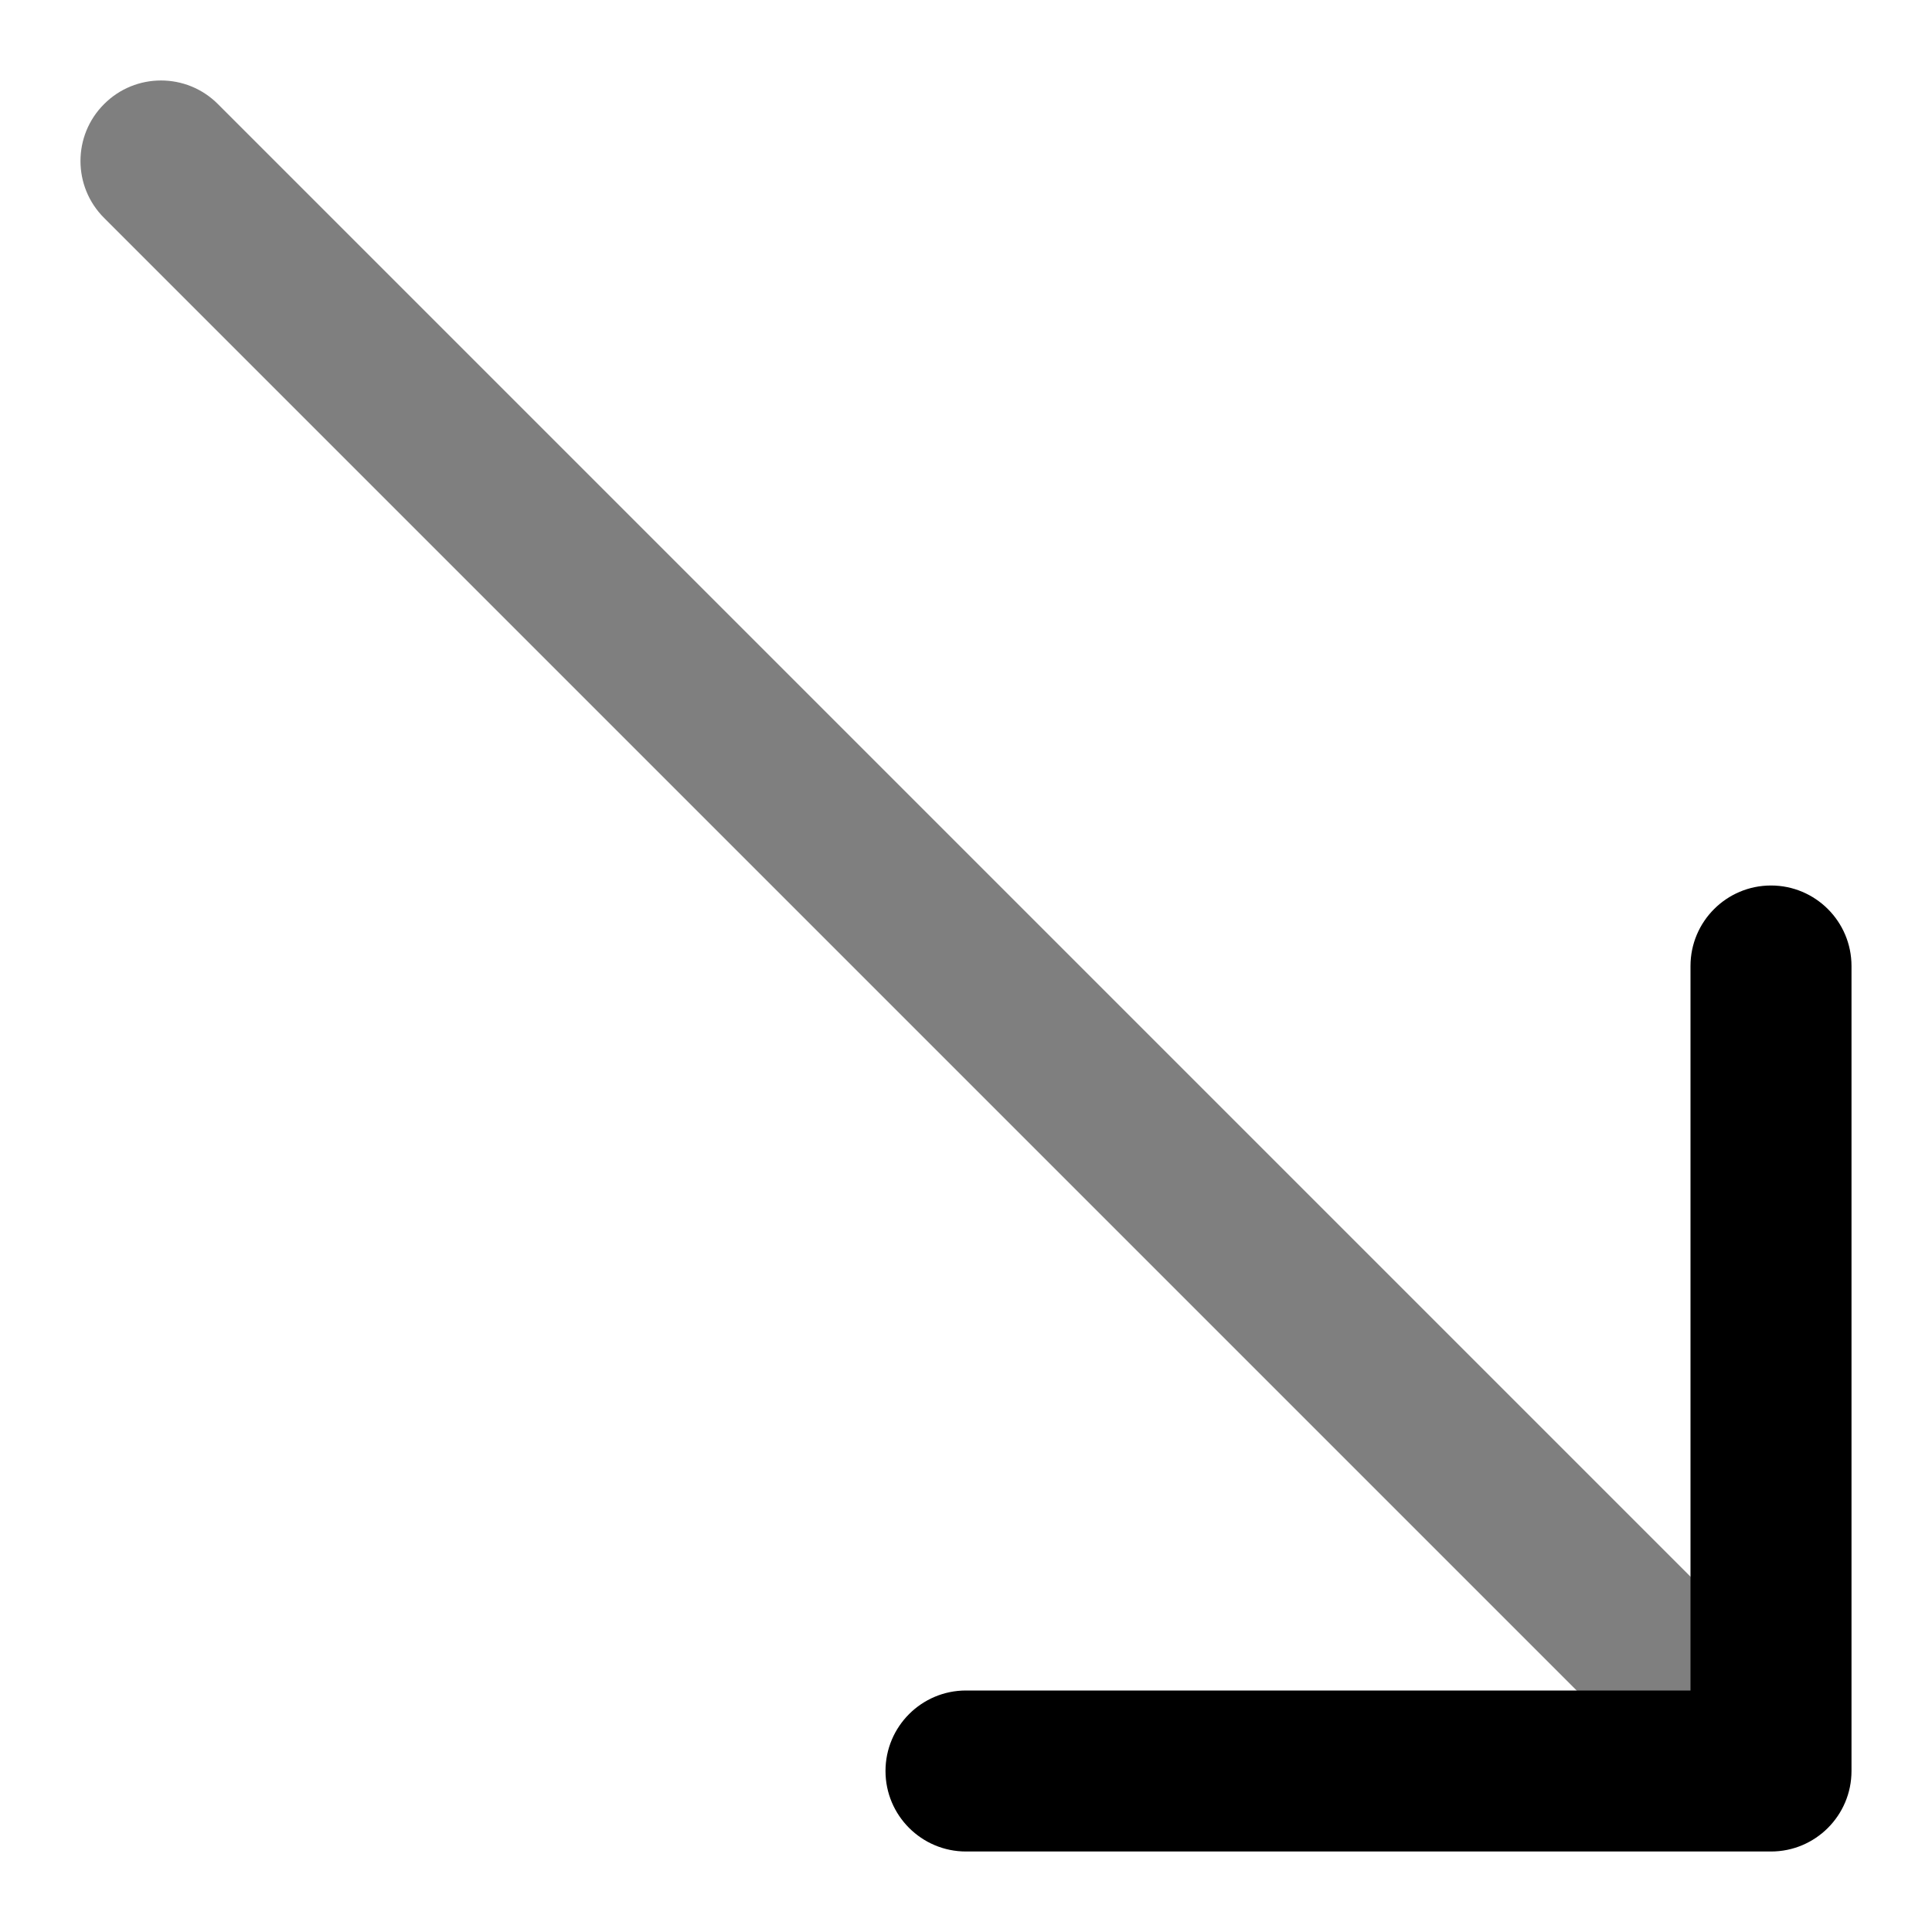 <svg width="24" height="24" viewBox="0 0 24 24" fill="none" xmlns="http://www.w3.org/2000/svg">
<path opacity="0.5" fill-rule="evenodd" clip-rule="evenodd" d="M1.293 1.293C1.683 0.902 2.317 0.902 2.707 1.293L22.207 20.793C22.598 21.183 22.598 21.817 22.207 22.207C21.817 22.598 21.183 22.598 20.793 22.207L1.293 2.707C0.902 2.317 0.902 1.683 1.293 1.293Z" fill="black"/>
<path fill-rule="evenodd" clip-rule="evenodd" d="M22 11C22.552 11 23 11.448 23 12V22C23 22.552 22.552 23 22 23H12C11.448 23 11 22.552 11 22C11 21.448 11.448 21 12 21H21V12C21 11.448 21.448 11 22 11Z" fill="black"/>
</svg>
